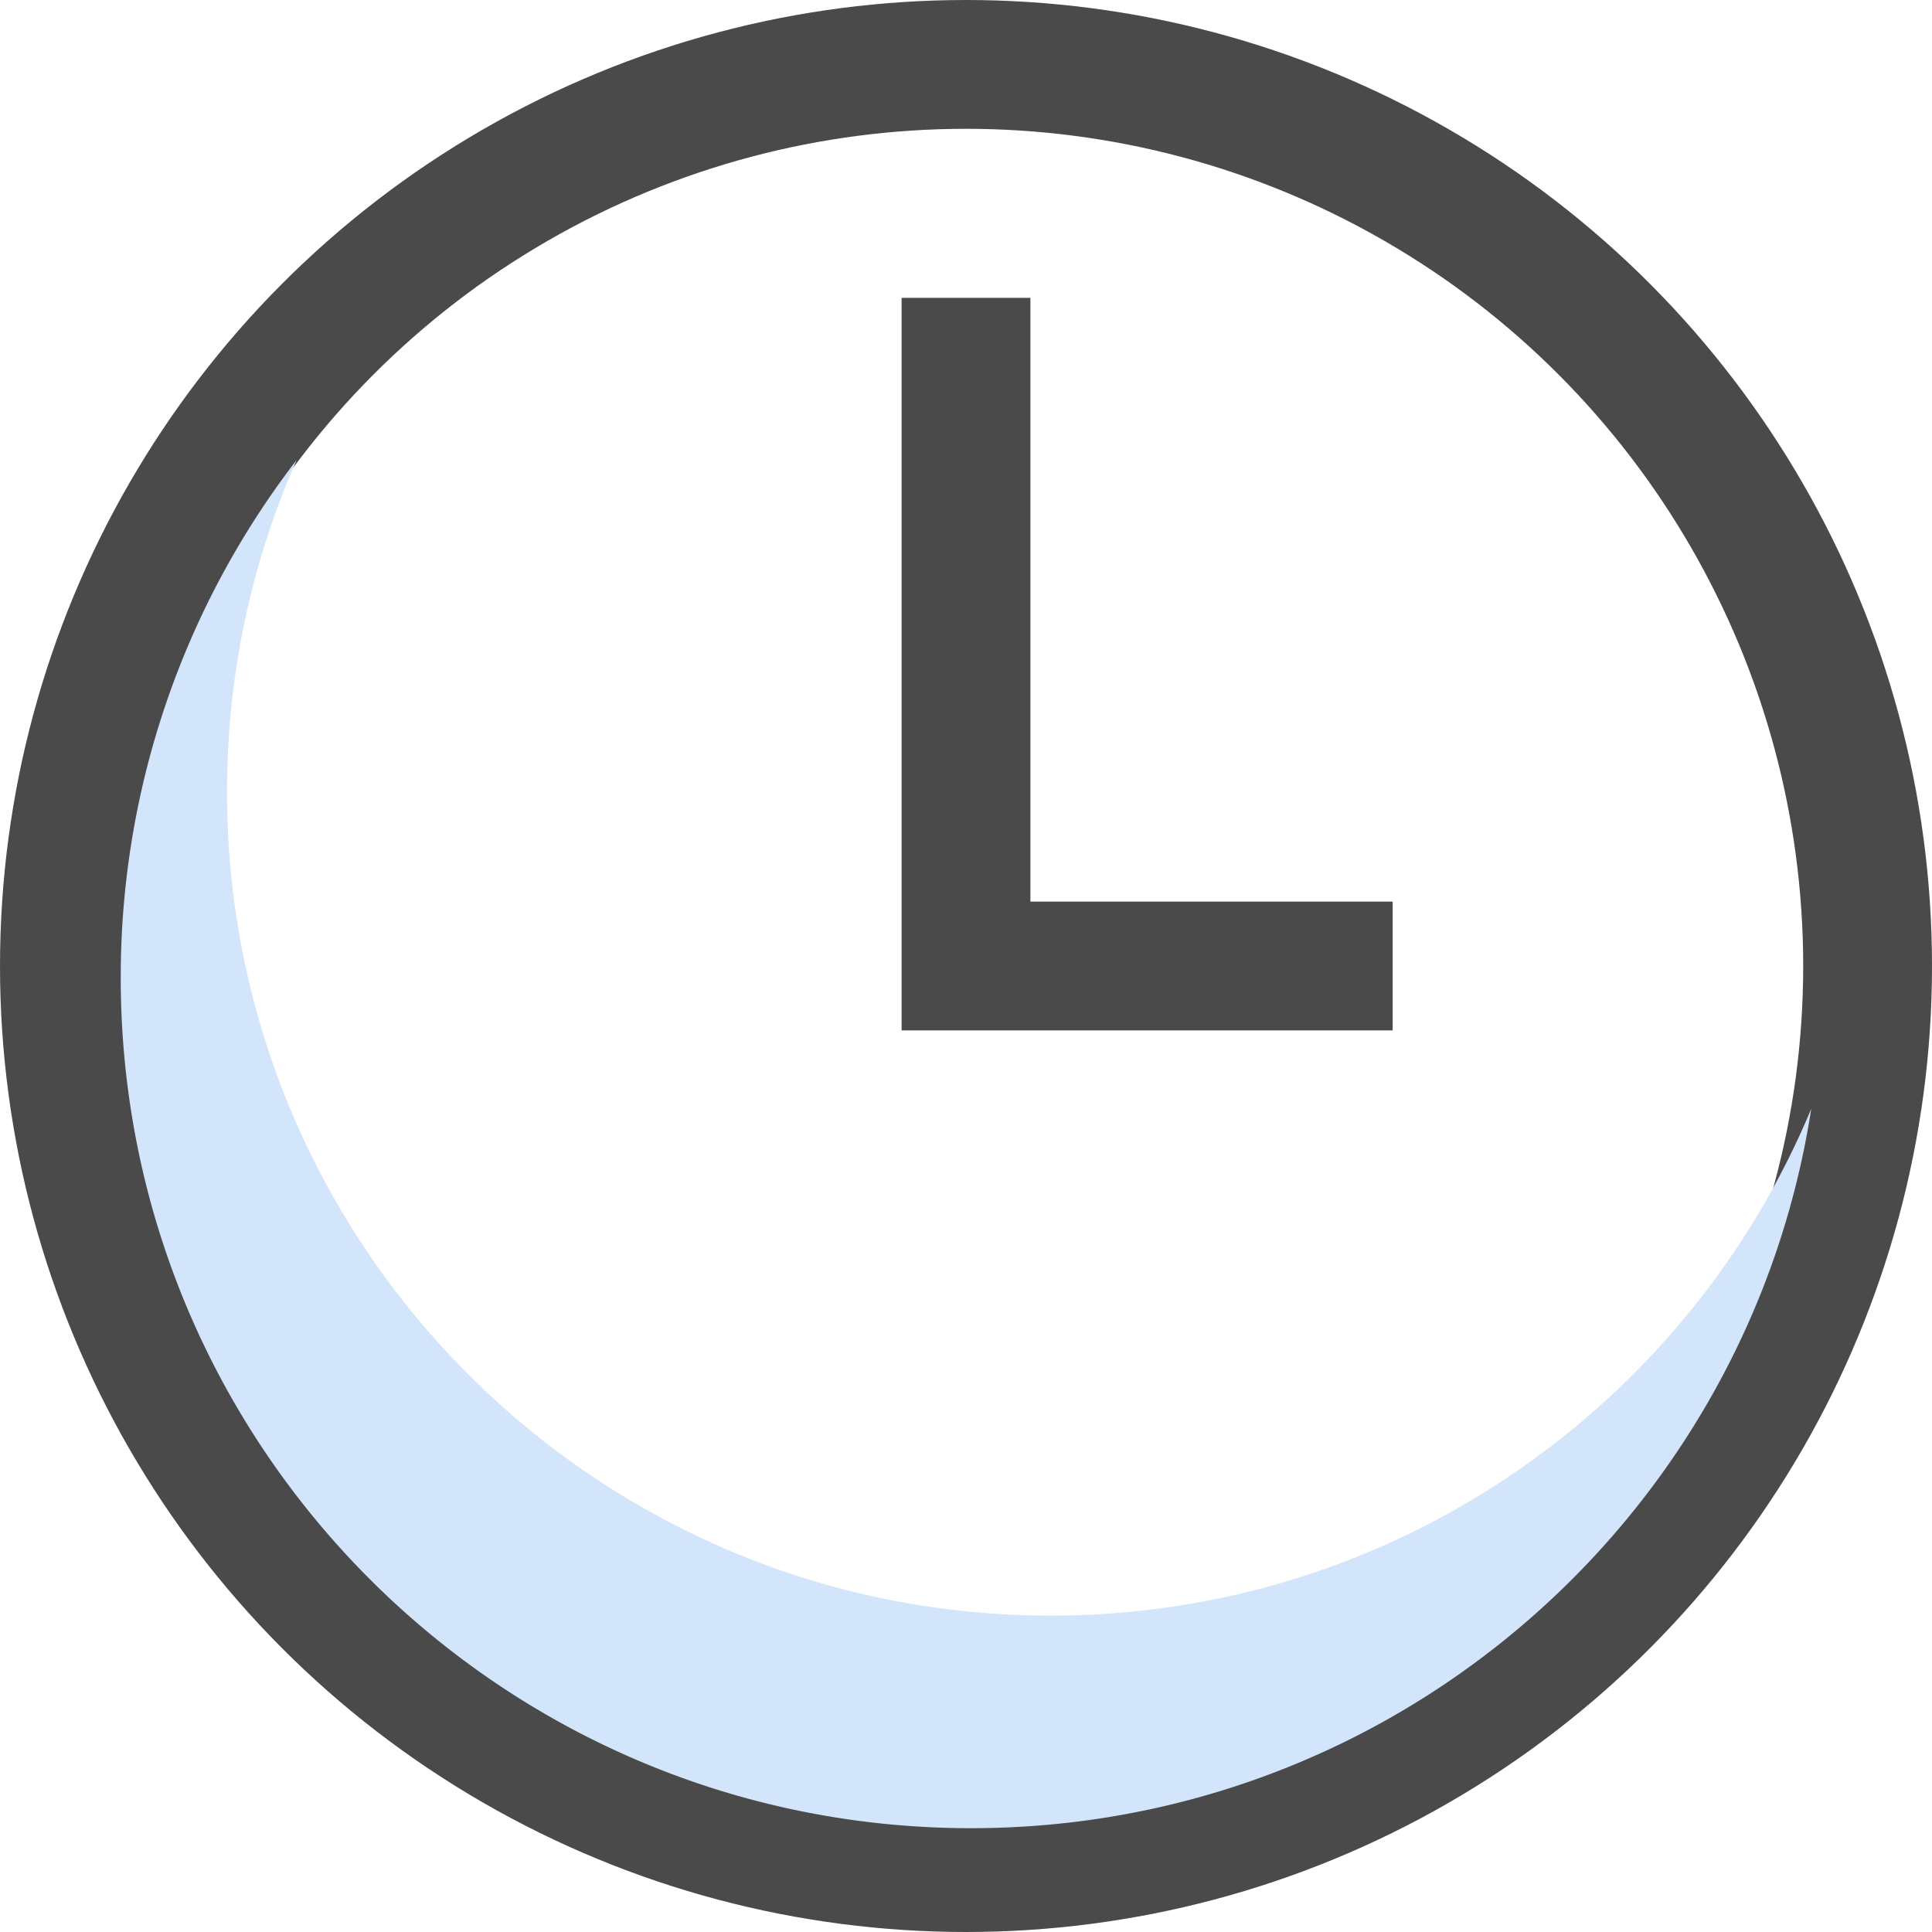 <svg xmlns="http://www.w3.org/2000/svg" width="30" height="30" viewBox="0 0 30 30">
    <g fill="none" fill-rule="evenodd">
        <path stroke="#4A4A4A" stroke-linecap="square" stroke-width="2" d="M15 5.625V15M20.625 15H15"/>
        <circle cx="15" cy="15" r="14" stroke="#4A4A4A" stroke-width="2"/>
        <path fill="#D3E5FB" d="M4.606 7.143a13.145 13.145 0 0 0-2.731 8.042c0 7.292 5.911 13.203 13.203 13.203 6.6 0 12.07-4.844 13.047-11.171-1.928 4.622-6.49 7.87-11.81 7.87-7.063 0-12.79-5.726-12.79-12.79 0-1.834.386-3.578 1.081-5.154z"/>
    </g>
</svg>
